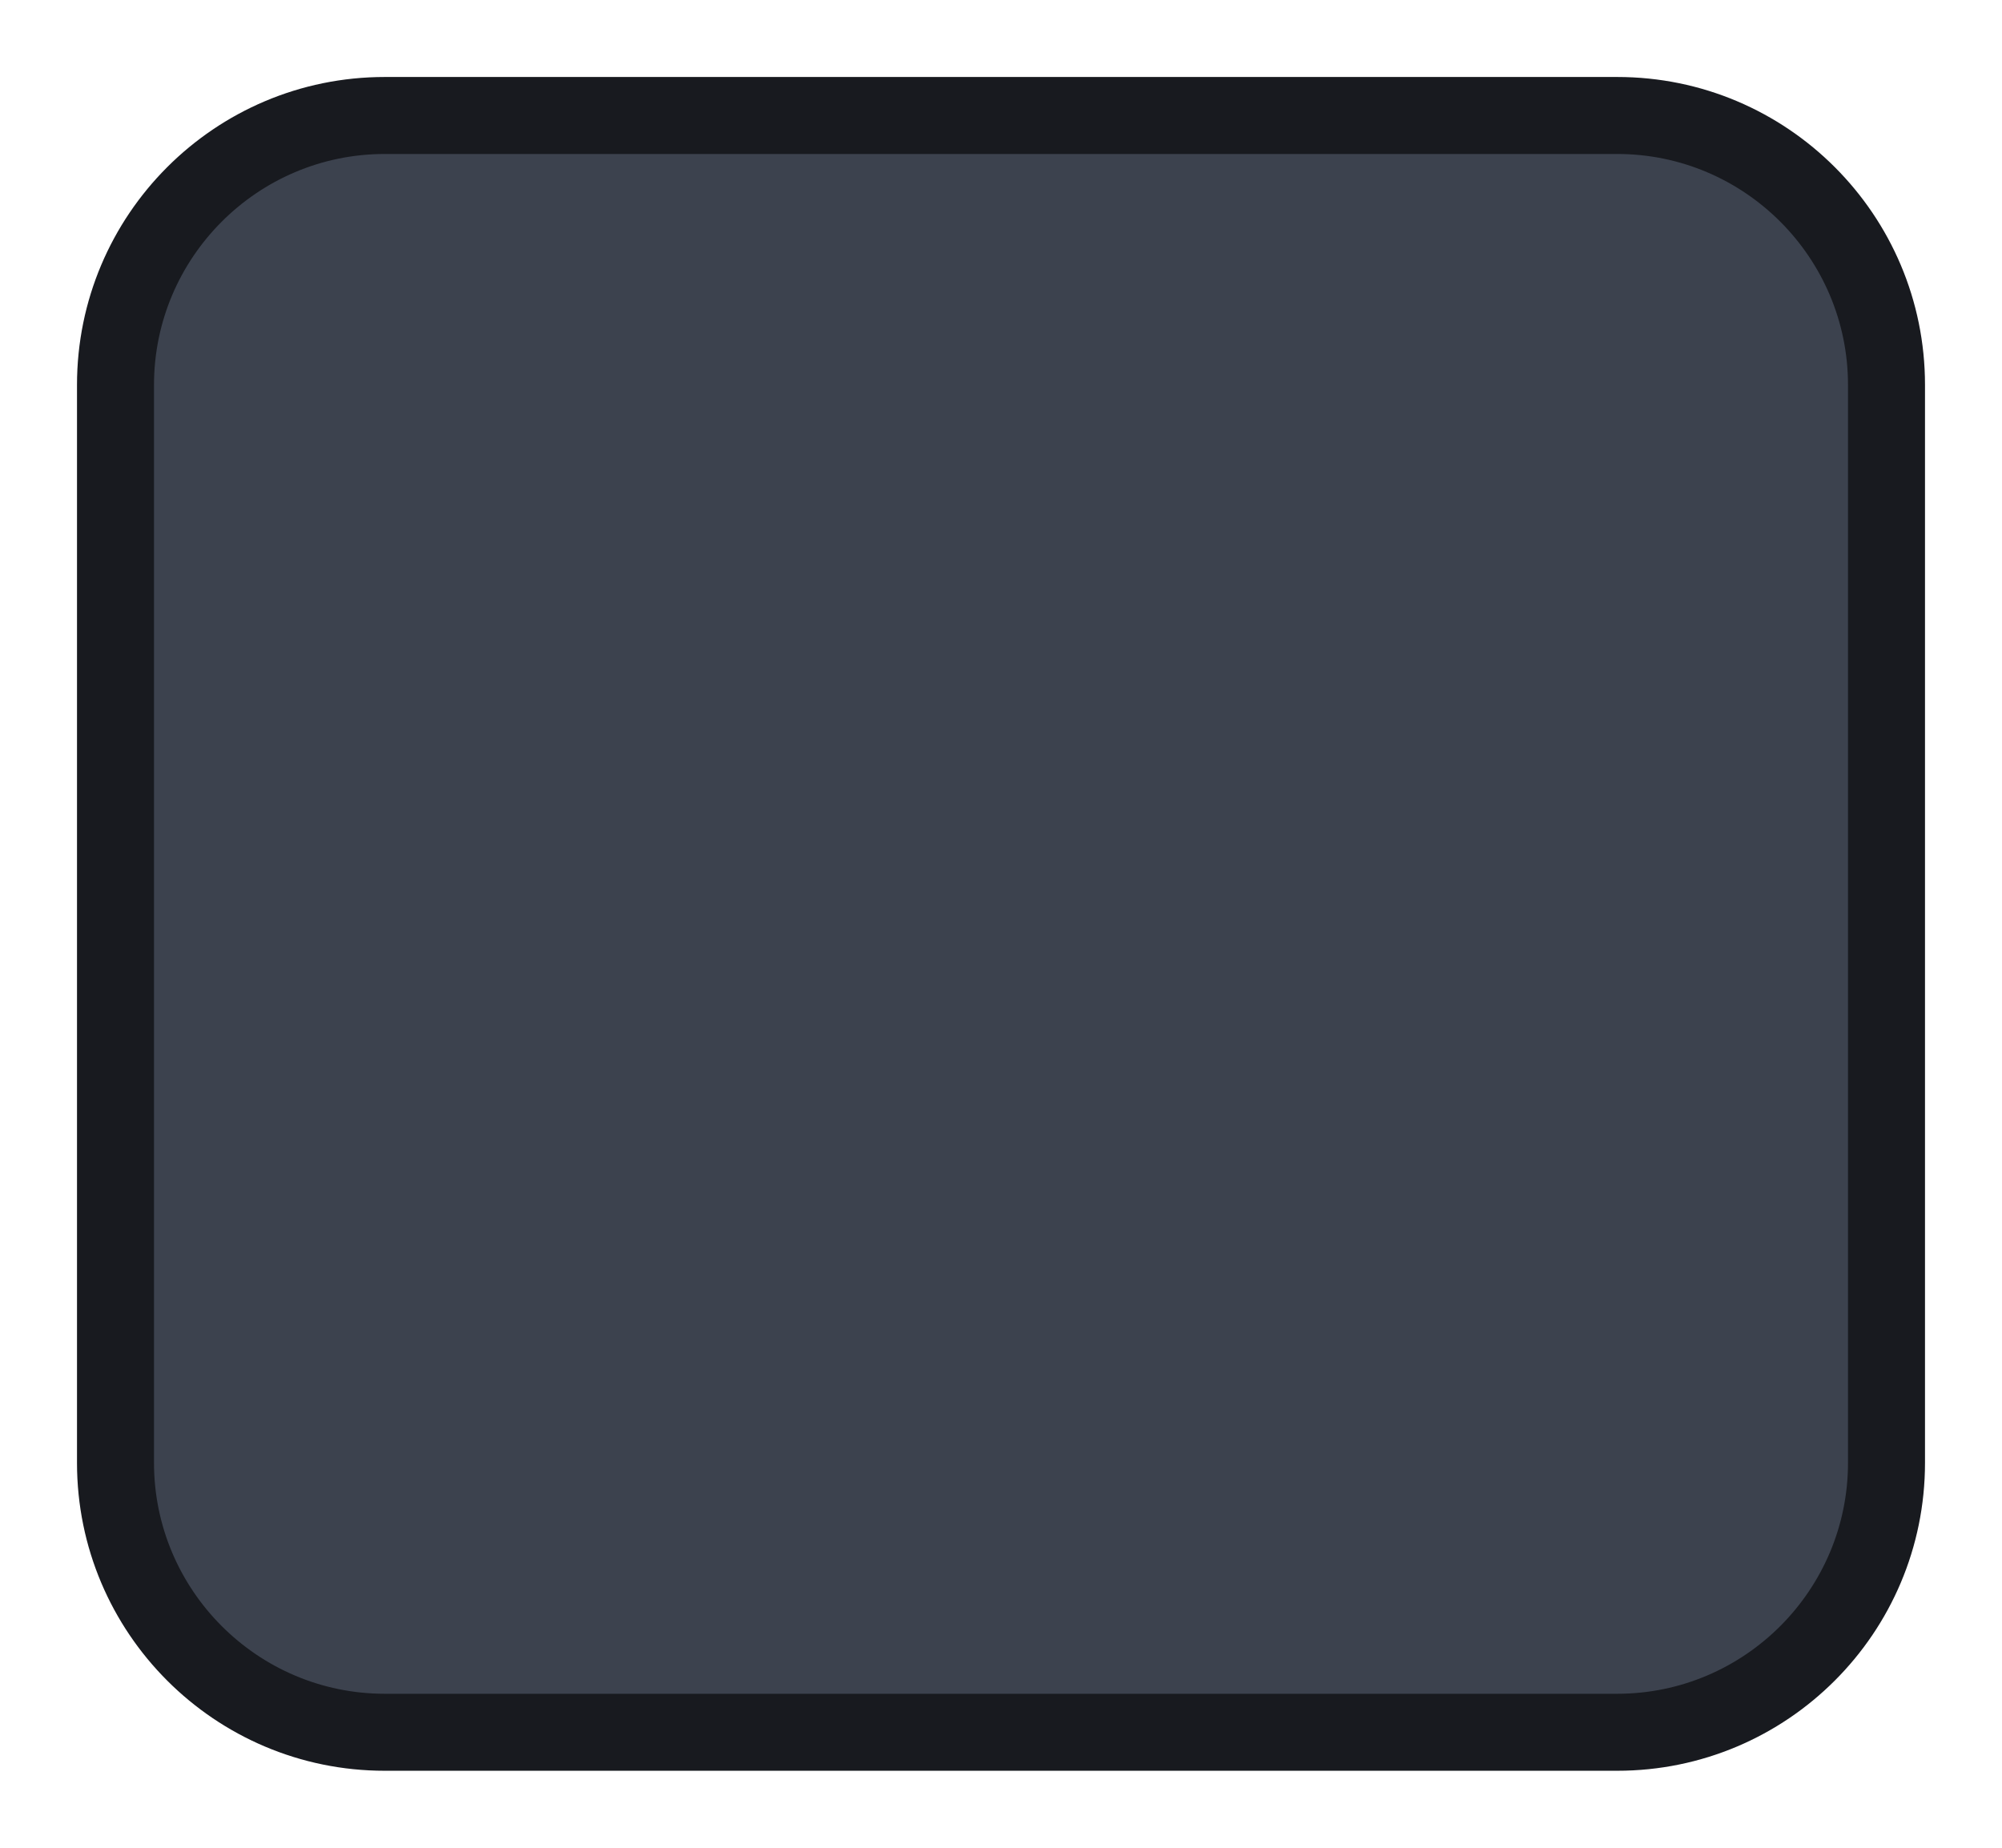 <?xml version="1.0" encoding="utf-8"?>
<!-- Generator: Adobe Illustrator 17.0.0, SVG Export Plug-In . SVG Version: 6.00 Build 0)  -->
<!DOCTYPE svg PUBLIC "-//W3C//DTD SVG 1.1//EN" "http://www.w3.org/Graphics/SVG/1.1/DTD/svg11.dtd">
<svg version="1.1" xmlns:x="http://ns.adobe.com/Extensibility/1.0/" xmlns:i="http://ns.adobe.com/AdobeIllustrator/10.0/" xmlns:graph="http://ns.adobe.com/Graphs/1.0/"
	 xmlns="http://www.w3.org/2000/svg" xmlns:xlink="http://www.w3.org/1999/xlink" x="0px" y="0px" width="26px" height="24px"
	 viewBox="0 0 26 24" enable-background="new 0 0 26 24" xml:space="preserve">
<g id="btn">
	<g id="btn_1_">
	</g>
	<g id="btn-hover">
		<g>
			<path fill="#3C424E" d="M4.997,22.5C3.068,22.5,1.5,20.93,1.5,19V5c0-1.93,1.568-3.5,3.497-3.5h16.006
				C22.932,1.5,24.5,3.07,24.5,5v14c0,1.93-1.568,3.5-3.497,3.5H4.997z"/>
			<path fill="#181A1F" d="M21.003,2C22.655,2,24,3.346,24,5v14c0,1.654-1.345,3-2.997,3H4.997C3.345,22,2,20.654,2,19V5
				c0-1.654,1.345-3,2.997-3H21.003 M21.003,1H4.997C2.79,1,1,2.791,1,5v14c0,2.209,1.79,4,3.997,4h16.005C23.21,23,25,21.209,25,19
				V5C25,2.791,23.21,1,21.003,1L21.003,1z"/>
		</g>
	</g>
	<g id="btn-pressed">
	</g>
	<g id="btn-on">
	</g>
</g>
<g id="btn-group-on">
</g>
<g id="btn-group-off">
</g>
</svg>
